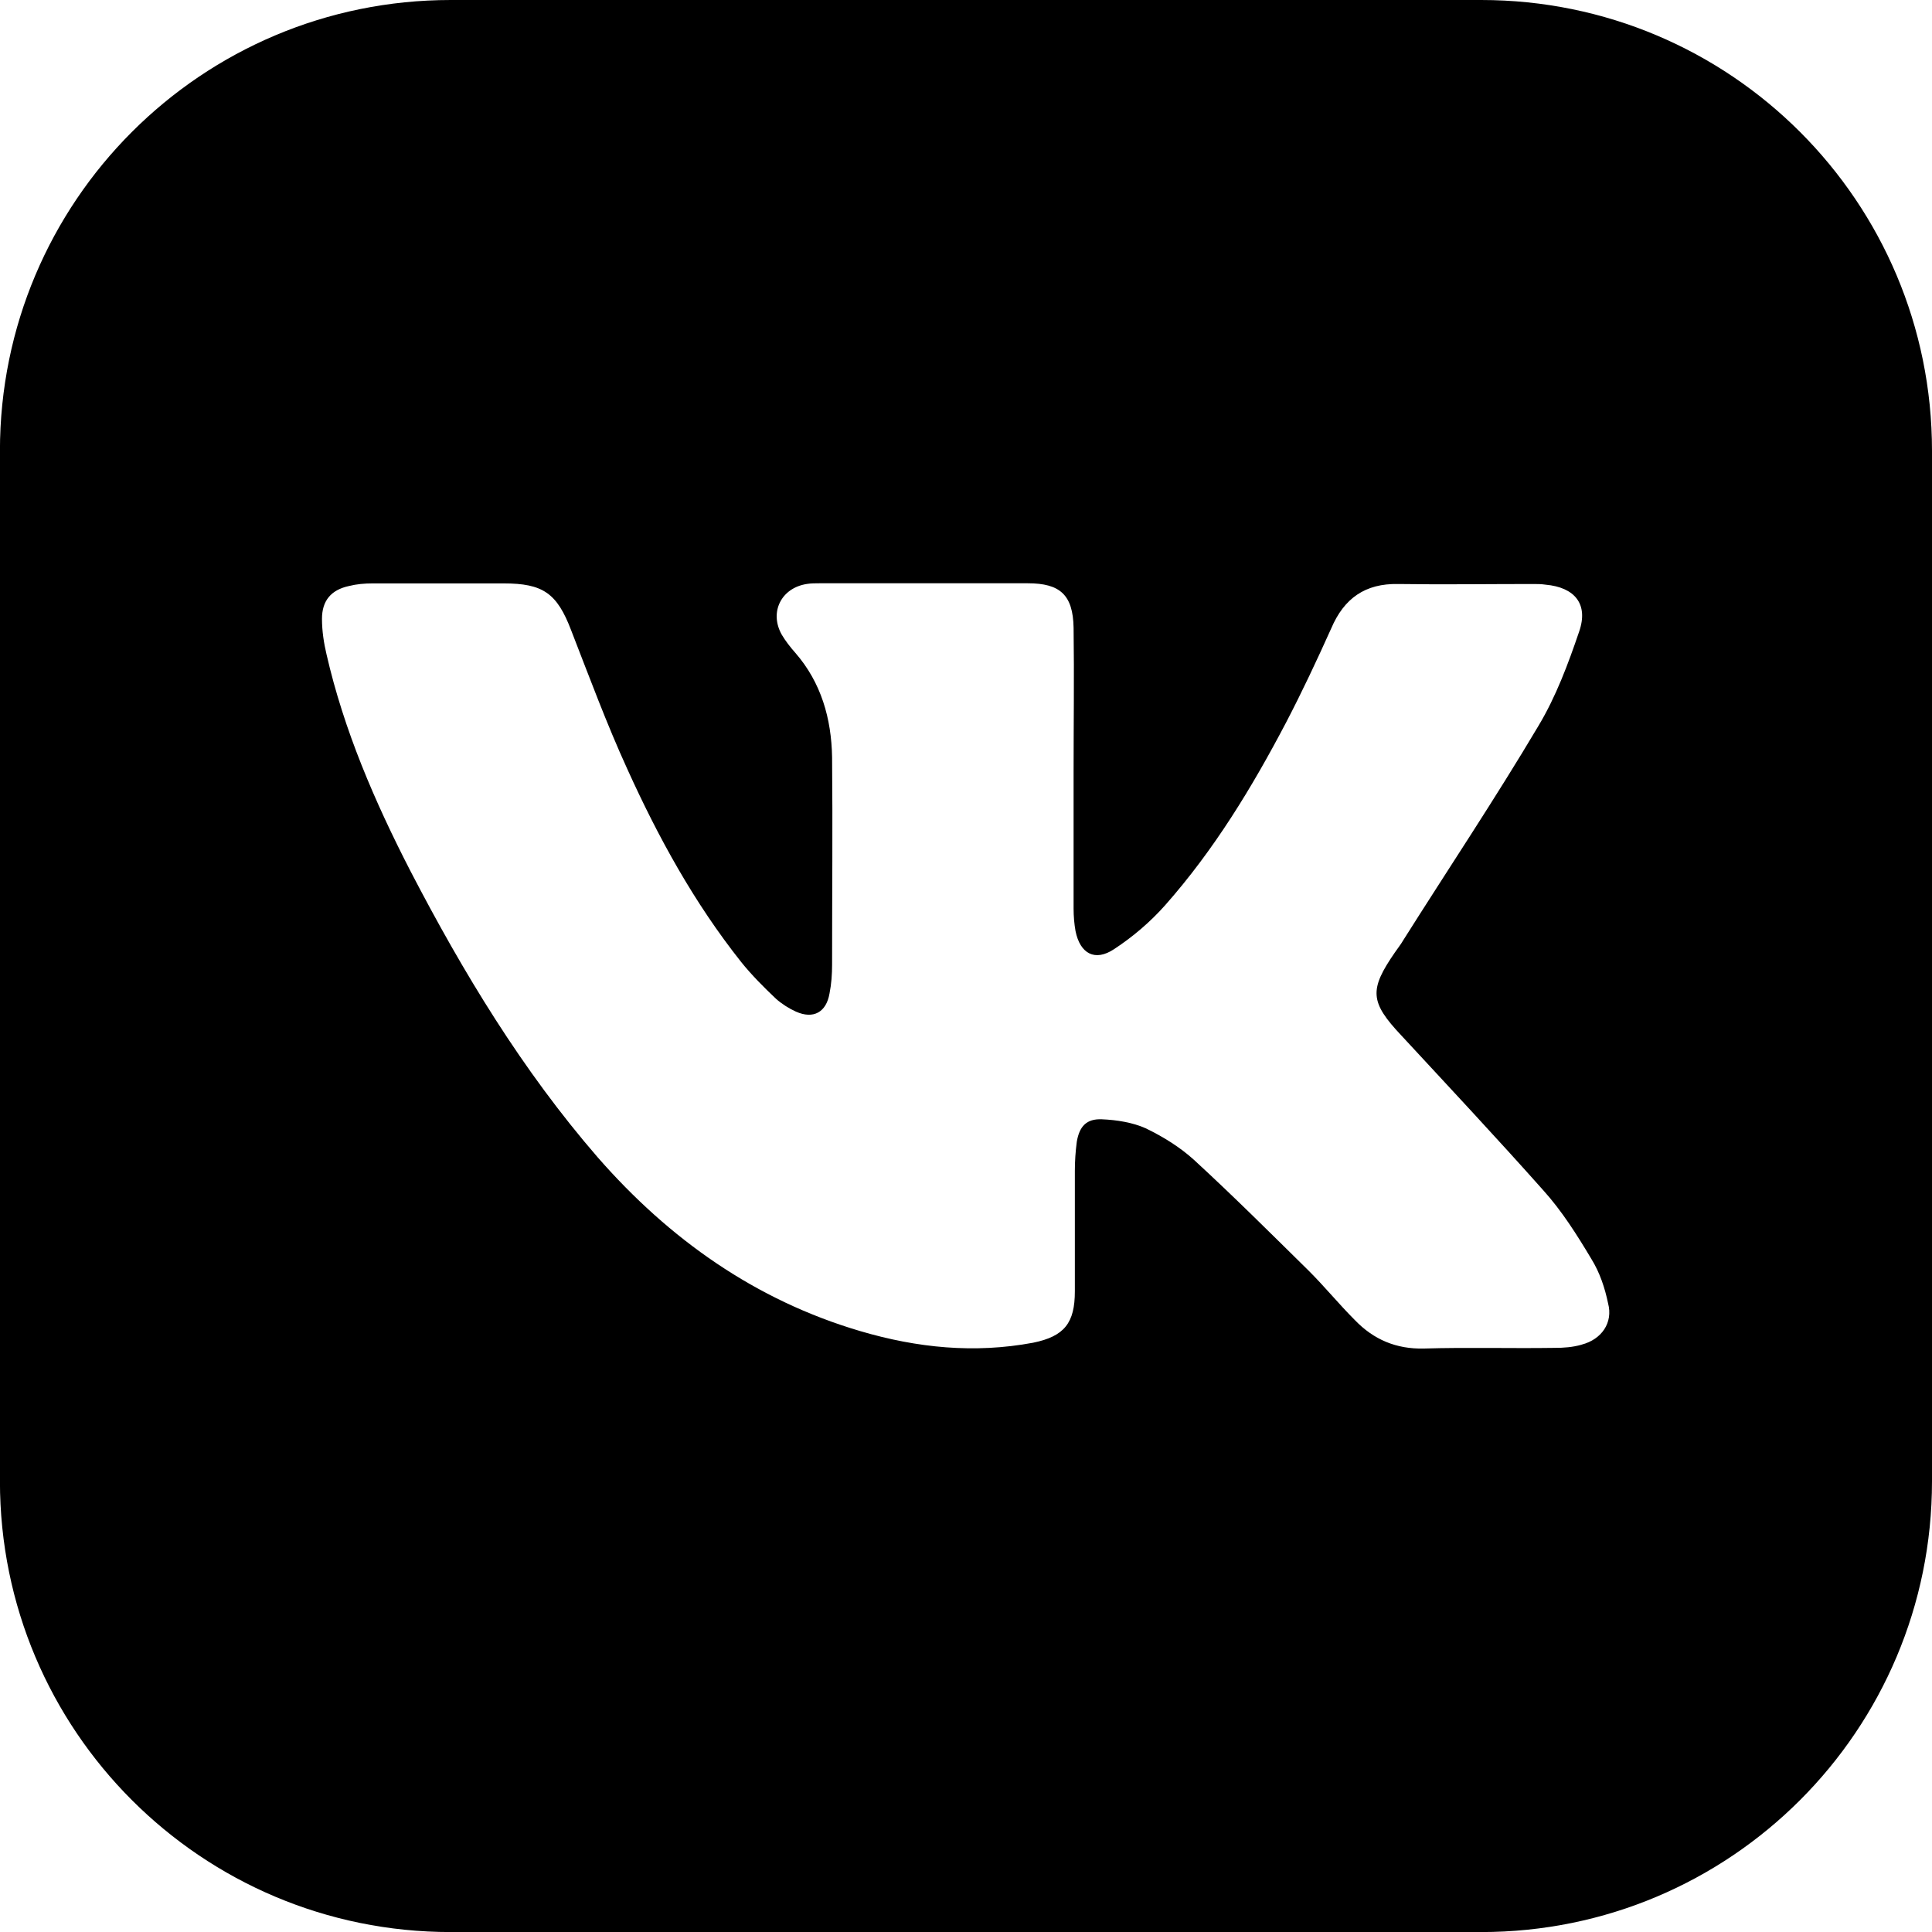 <!-- Generated by IcoMoon.io -->
<svg version="1.1" xmlns="http://www.w3.org/2000/svg" width="32" height="32" viewBox="0 0 32 32">
<title>vk</title>
<path d="M24.533 0h-17.067c-4.128 0-7.467 3.339-7.467 7.467v17.067c0 4.128 3.339 7.467 7.467 7.467h17.067c4.128 0 7.467-3.339 7.467-7.467v-17.067c0-4.128-3.339-7.467-7.467-7.467zM26.197 22.272c-0.149 0.043-0.299 0.053-0.448 0.053-0.725 0.011-1.44-0.011-2.165 0.011-0.459 0.011-0.832-0.149-1.141-0.469-0.267-0.267-0.501-0.555-0.768-0.821-0.629-0.619-1.248-1.237-1.899-1.835-0.235-0.213-0.512-0.384-0.8-0.523-0.213-0.096-0.48-0.139-0.725-0.149-0.256-0.011-0.373 0.117-0.416 0.373-0.021 0.16-0.032 0.32-0.032 0.48 0 0.661 0 1.333 0 1.995 0 0.523-0.171 0.747-0.693 0.853-0.971 0.181-1.92 0.085-2.859-0.192-1.739-0.512-3.168-1.525-4.352-2.88-1.248-1.44-2.229-3.061-3.104-4.747-0.587-1.141-1.099-2.325-1.387-3.584-0.043-0.181-0.075-0.384-0.075-0.587 0-0.299 0.149-0.48 0.448-0.544 0.128-0.032 0.256-0.043 0.395-0.043 0.725 0 1.44 0 2.165 0 0.651 0 0.885 0.16 1.12 0.779 0.299 0.768 0.587 1.547 0.928 2.293 0.512 1.131 1.109 2.219 1.888 3.2 0.171 0.213 0.373 0.416 0.576 0.608 0.096 0.085 0.213 0.16 0.331 0.213 0.288 0.128 0.501 0.011 0.555-0.299 0.032-0.16 0.043-0.32 0.043-0.48 0-1.141 0.011-2.293 0-3.435-0.011-0.64-0.181-1.237-0.608-1.728-0.085-0.096-0.16-0.192-0.224-0.299-0.213-0.373-0.011-0.779 0.416-0.843 0.064-0.011 0.139-0.011 0.203-0.011 1.152 0 2.304 0 3.456 0 0.533 0 0.747 0.192 0.757 0.736 0.011 0.8 0 1.6 0 2.4 0 0 0 0 0 0 0 0.747 0 1.504 0 2.251 0 0.128 0.011 0.256 0.032 0.373 0.075 0.373 0.32 0.512 0.64 0.299 0.309-0.203 0.597-0.448 0.843-0.725 0.811-0.917 1.44-1.952 2.005-3.029 0.267-0.512 0.512-1.035 0.747-1.557 0.213-0.501 0.565-0.747 1.109-0.736 0.747 0.011 1.483 0 2.229 0 0.075 0 0.139 0 0.213 0.011 0.48 0.043 0.715 0.32 0.555 0.779-0.181 0.533-0.384 1.077-0.672 1.557-0.715 1.205-1.493 2.368-2.24 3.552-0.043 0.075-0.096 0.139-0.139 0.203-0.427 0.619-0.416 0.821 0.107 1.376 0.789 0.853 1.579 1.696 2.347 2.56 0.309 0.341 0.565 0.747 0.8 1.141 0.139 0.224 0.224 0.48 0.277 0.736 0.085 0.32-0.107 0.597-0.437 0.683z"></path>
</svg>
